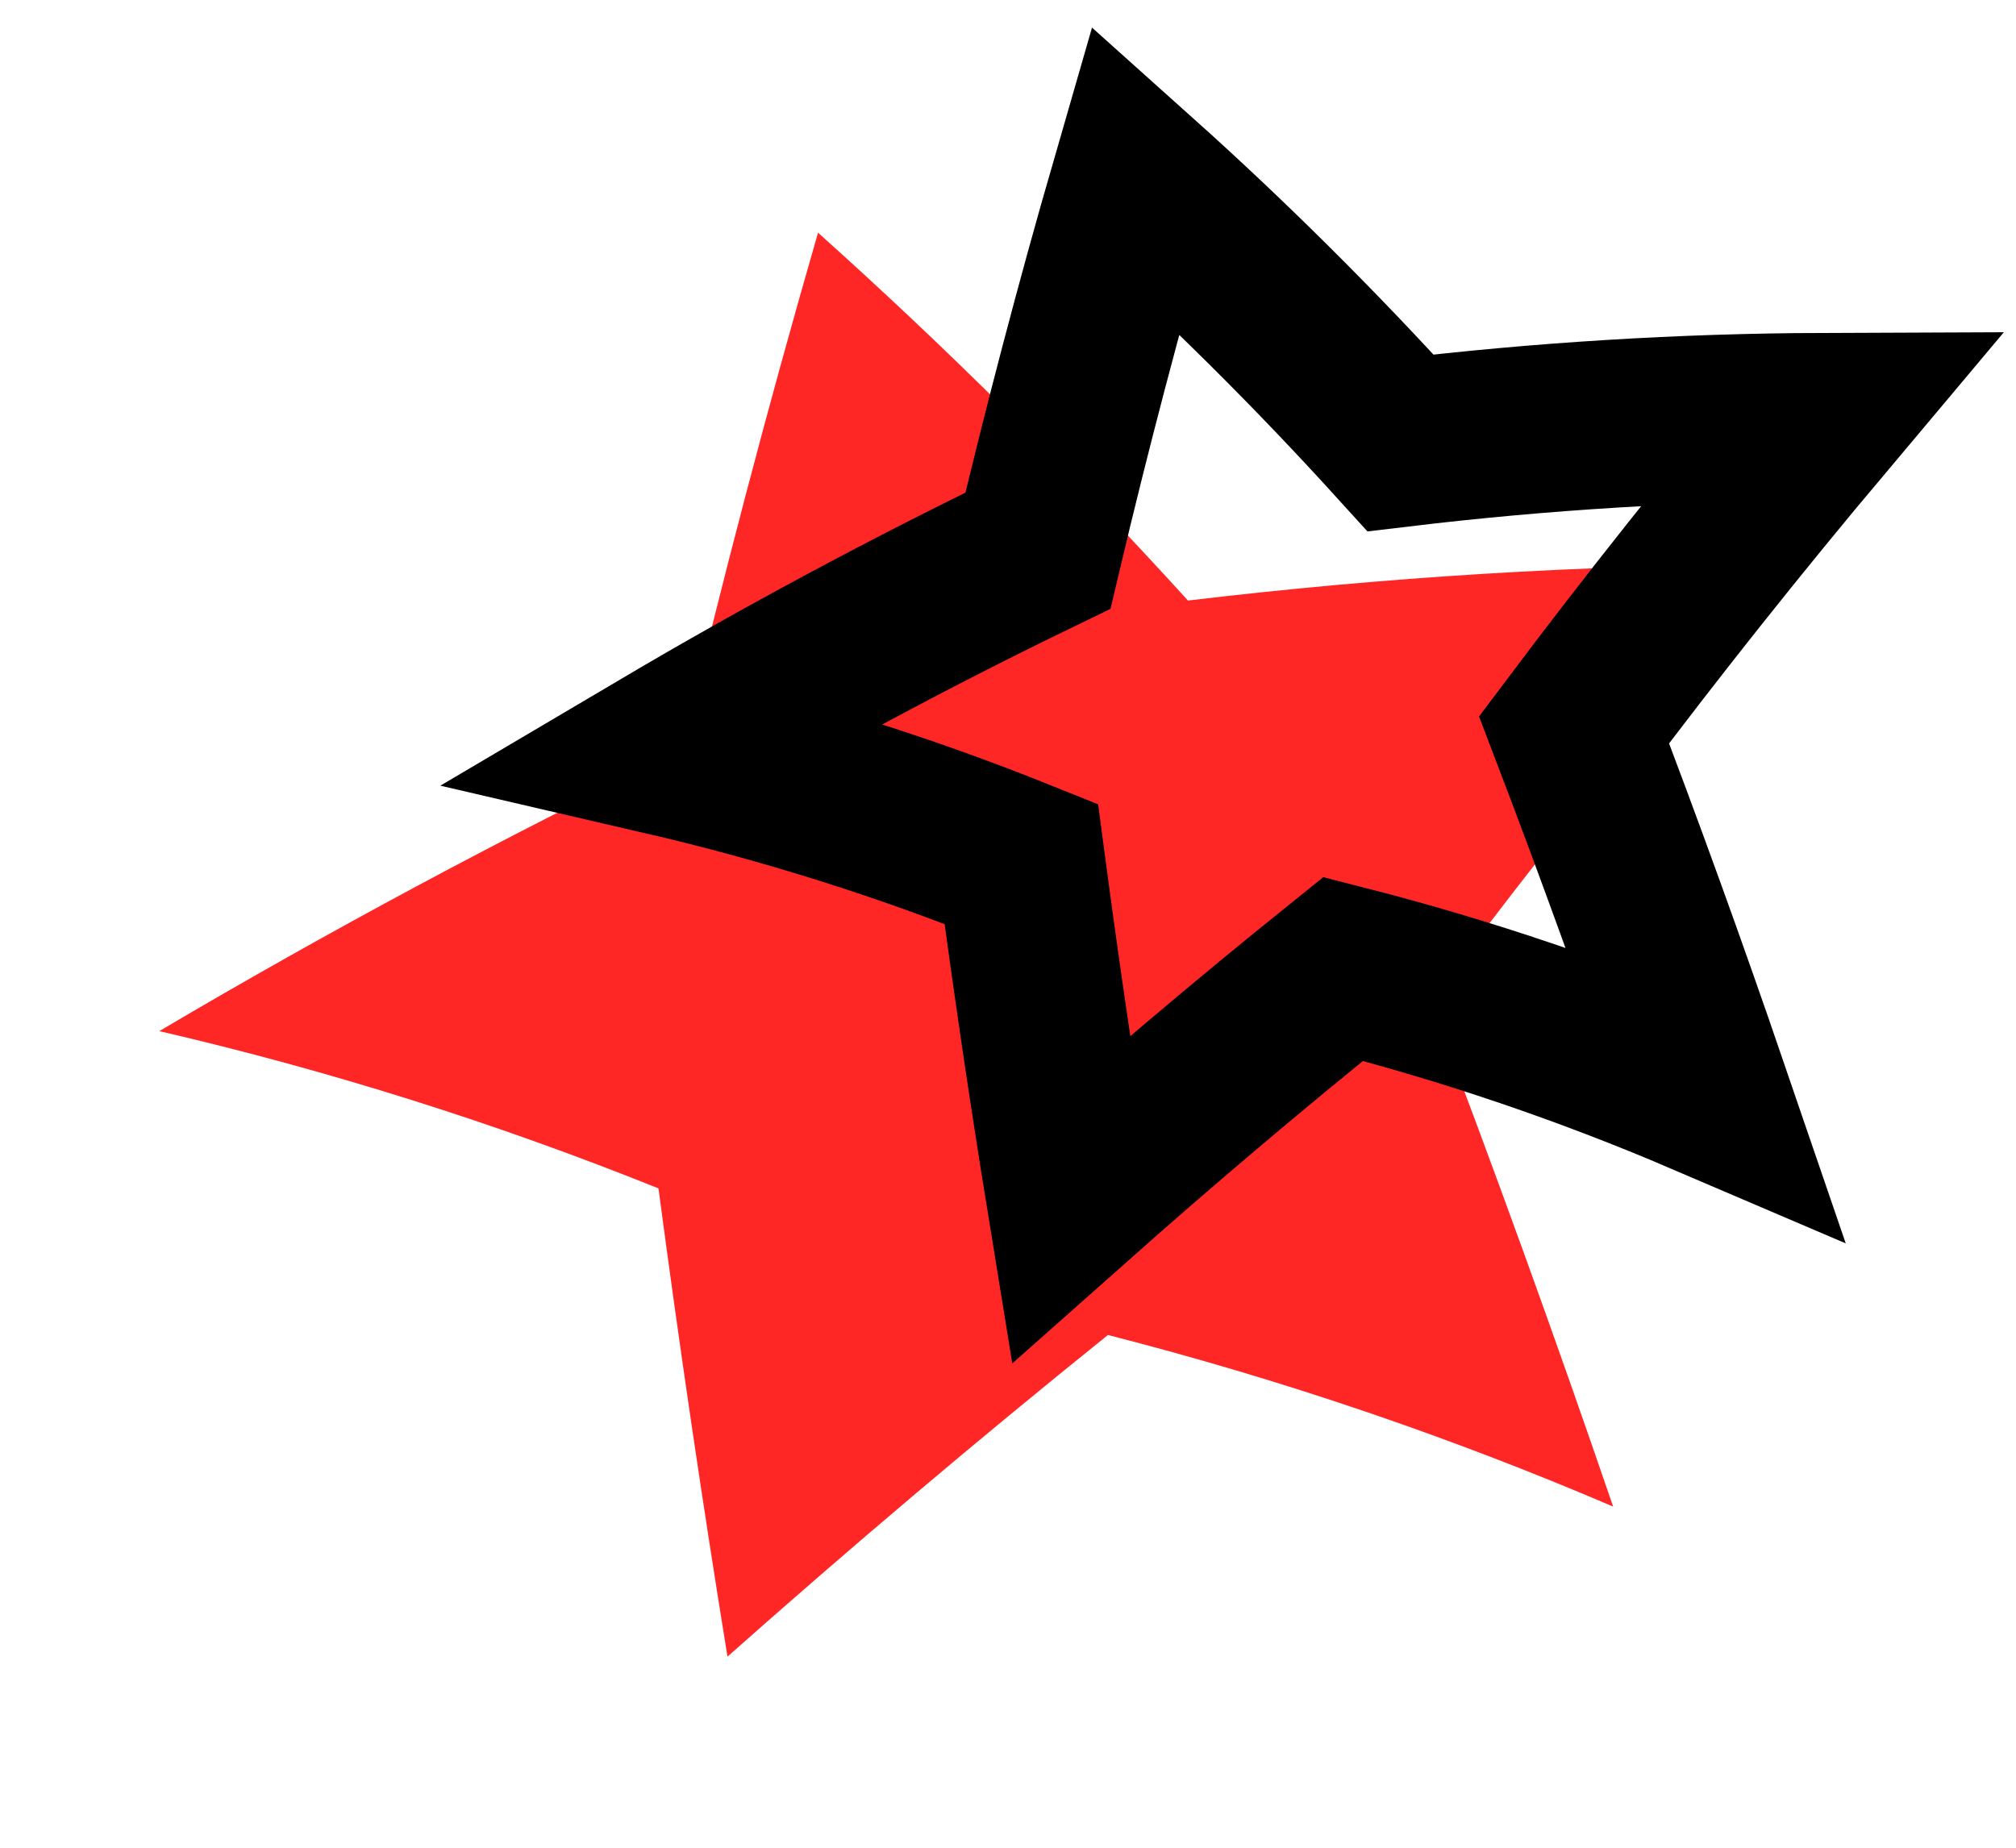 <svg width="120" height="110" viewBox="0 0 120 110" fill="none" xmlns="http://www.w3.org/2000/svg">
<path d="M48.693 13.853C56.307 20.675 63.656 27.98 70.711 35.752C82.4 34.354 94.124 33.636 105.816 33.593C98.416 42.394 91.537 51.079 85.134 59.602C88.905 69.472 92.534 79.503 96.021 89.691C86.299 85.529 76.247 82.11 65.948 79.476C58.018 85.855 50.482 92.25 43.303 98.623C41.817 89.481 40.447 80.189 39.195 70.749C29.532 66.861 19.6 63.732 9.481 61.385C19.548 55.439 29.92 49.875 40.578 44.714C42.95 34.692 45.647 24.399 48.693 13.853Z" fill="#FF2626"/>
<path d="M67.594 10.681C73.047 15.567 78.311 20.799 83.364 26.366C91.736 25.365 100.133 24.85 108.507 24.819C103.207 31.123 98.28 37.344 93.694 43.448C96.395 50.518 98.994 57.702 101.492 64.999C94.528 62.018 87.329 59.569 79.952 57.683C74.273 62.251 68.875 66.832 63.733 71.396C62.669 64.849 61.688 58.193 60.791 51.432C53.87 48.647 46.756 46.406 39.509 44.725C46.719 40.466 54.148 36.481 61.782 32.784C63.481 25.607 65.412 18.234 67.594 10.681Z" stroke="black" stroke-width="10"/>
</svg>
